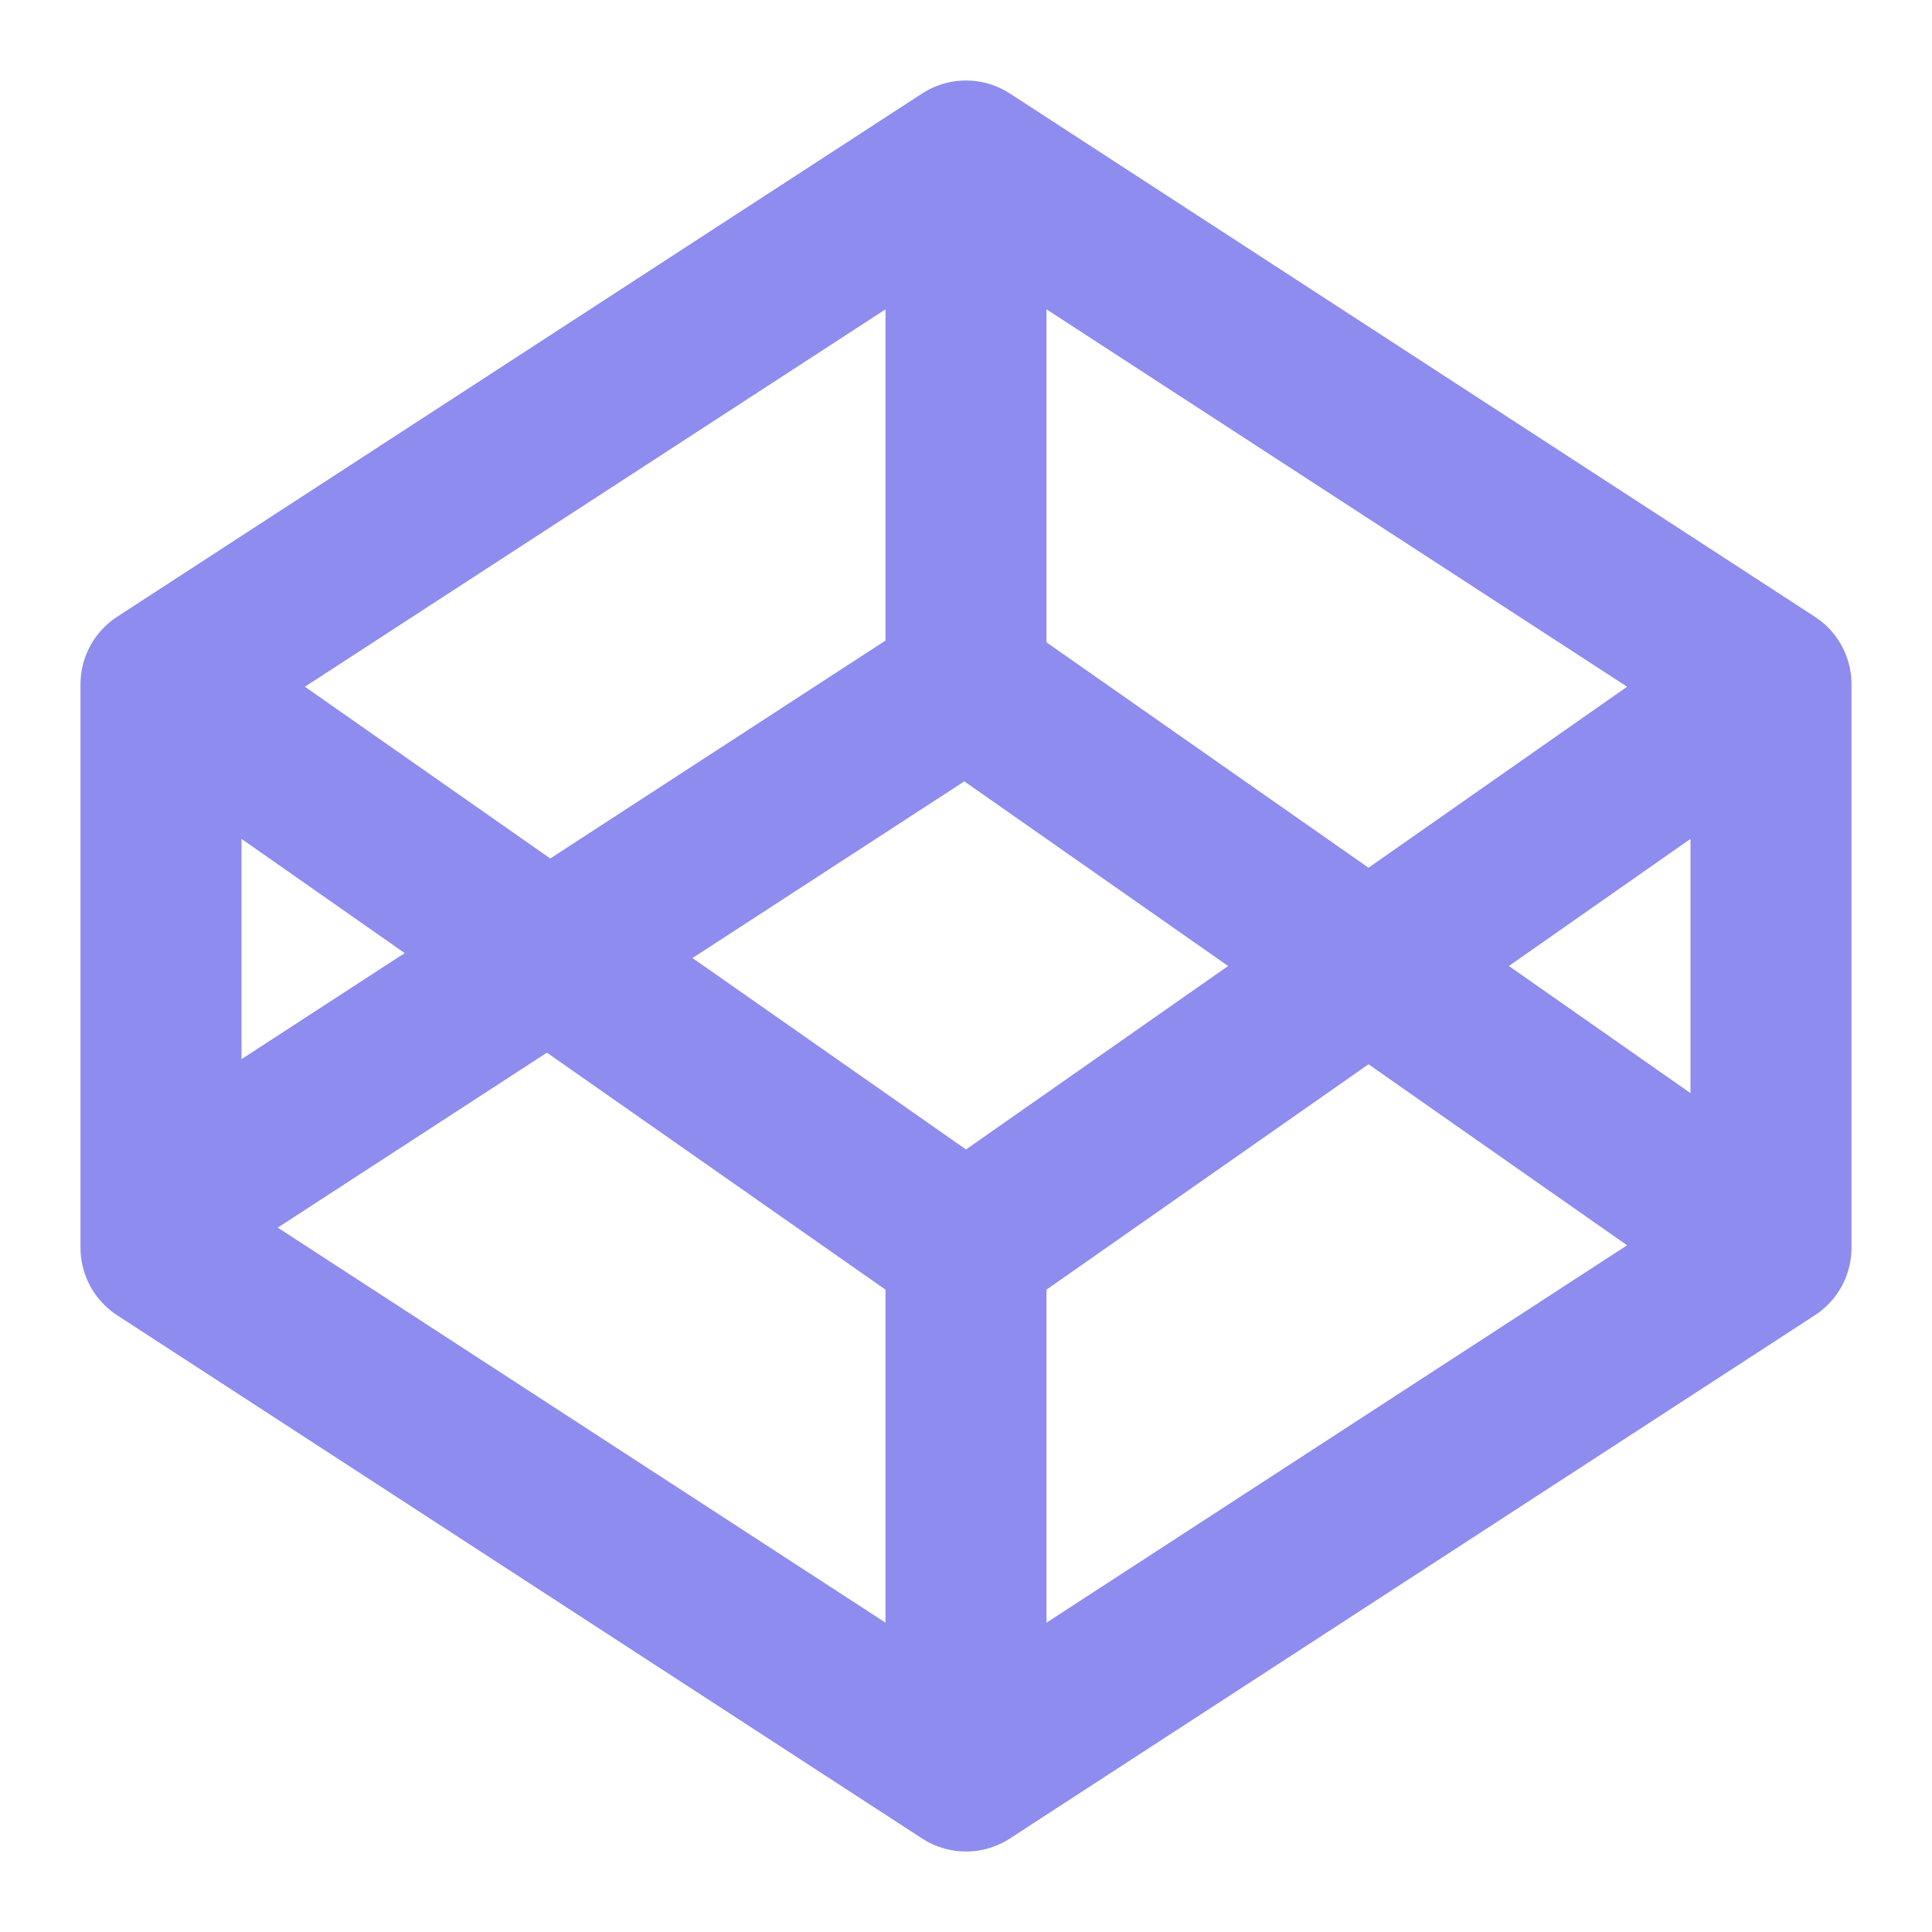<svg width="24" height="24" viewBox="0 0 24 24" fill="none" xmlns="http://www.w3.org/2000/svg">
<path d="M12 2L22 8.5M12 2L2 8.5M12 2V8.5M22 8.5V15.5M22 8.5L12 15.5M22 15.5L12 22L2 15.5V8.5M22 15.5L12 8.5M2 8.5L12 15.5M12 21.5V15.5M2 15L12 8.5" stroke="#8E8CEE" stroke-width="2" stroke-linecap="round" stroke-linejoin="round"/>
</svg>
